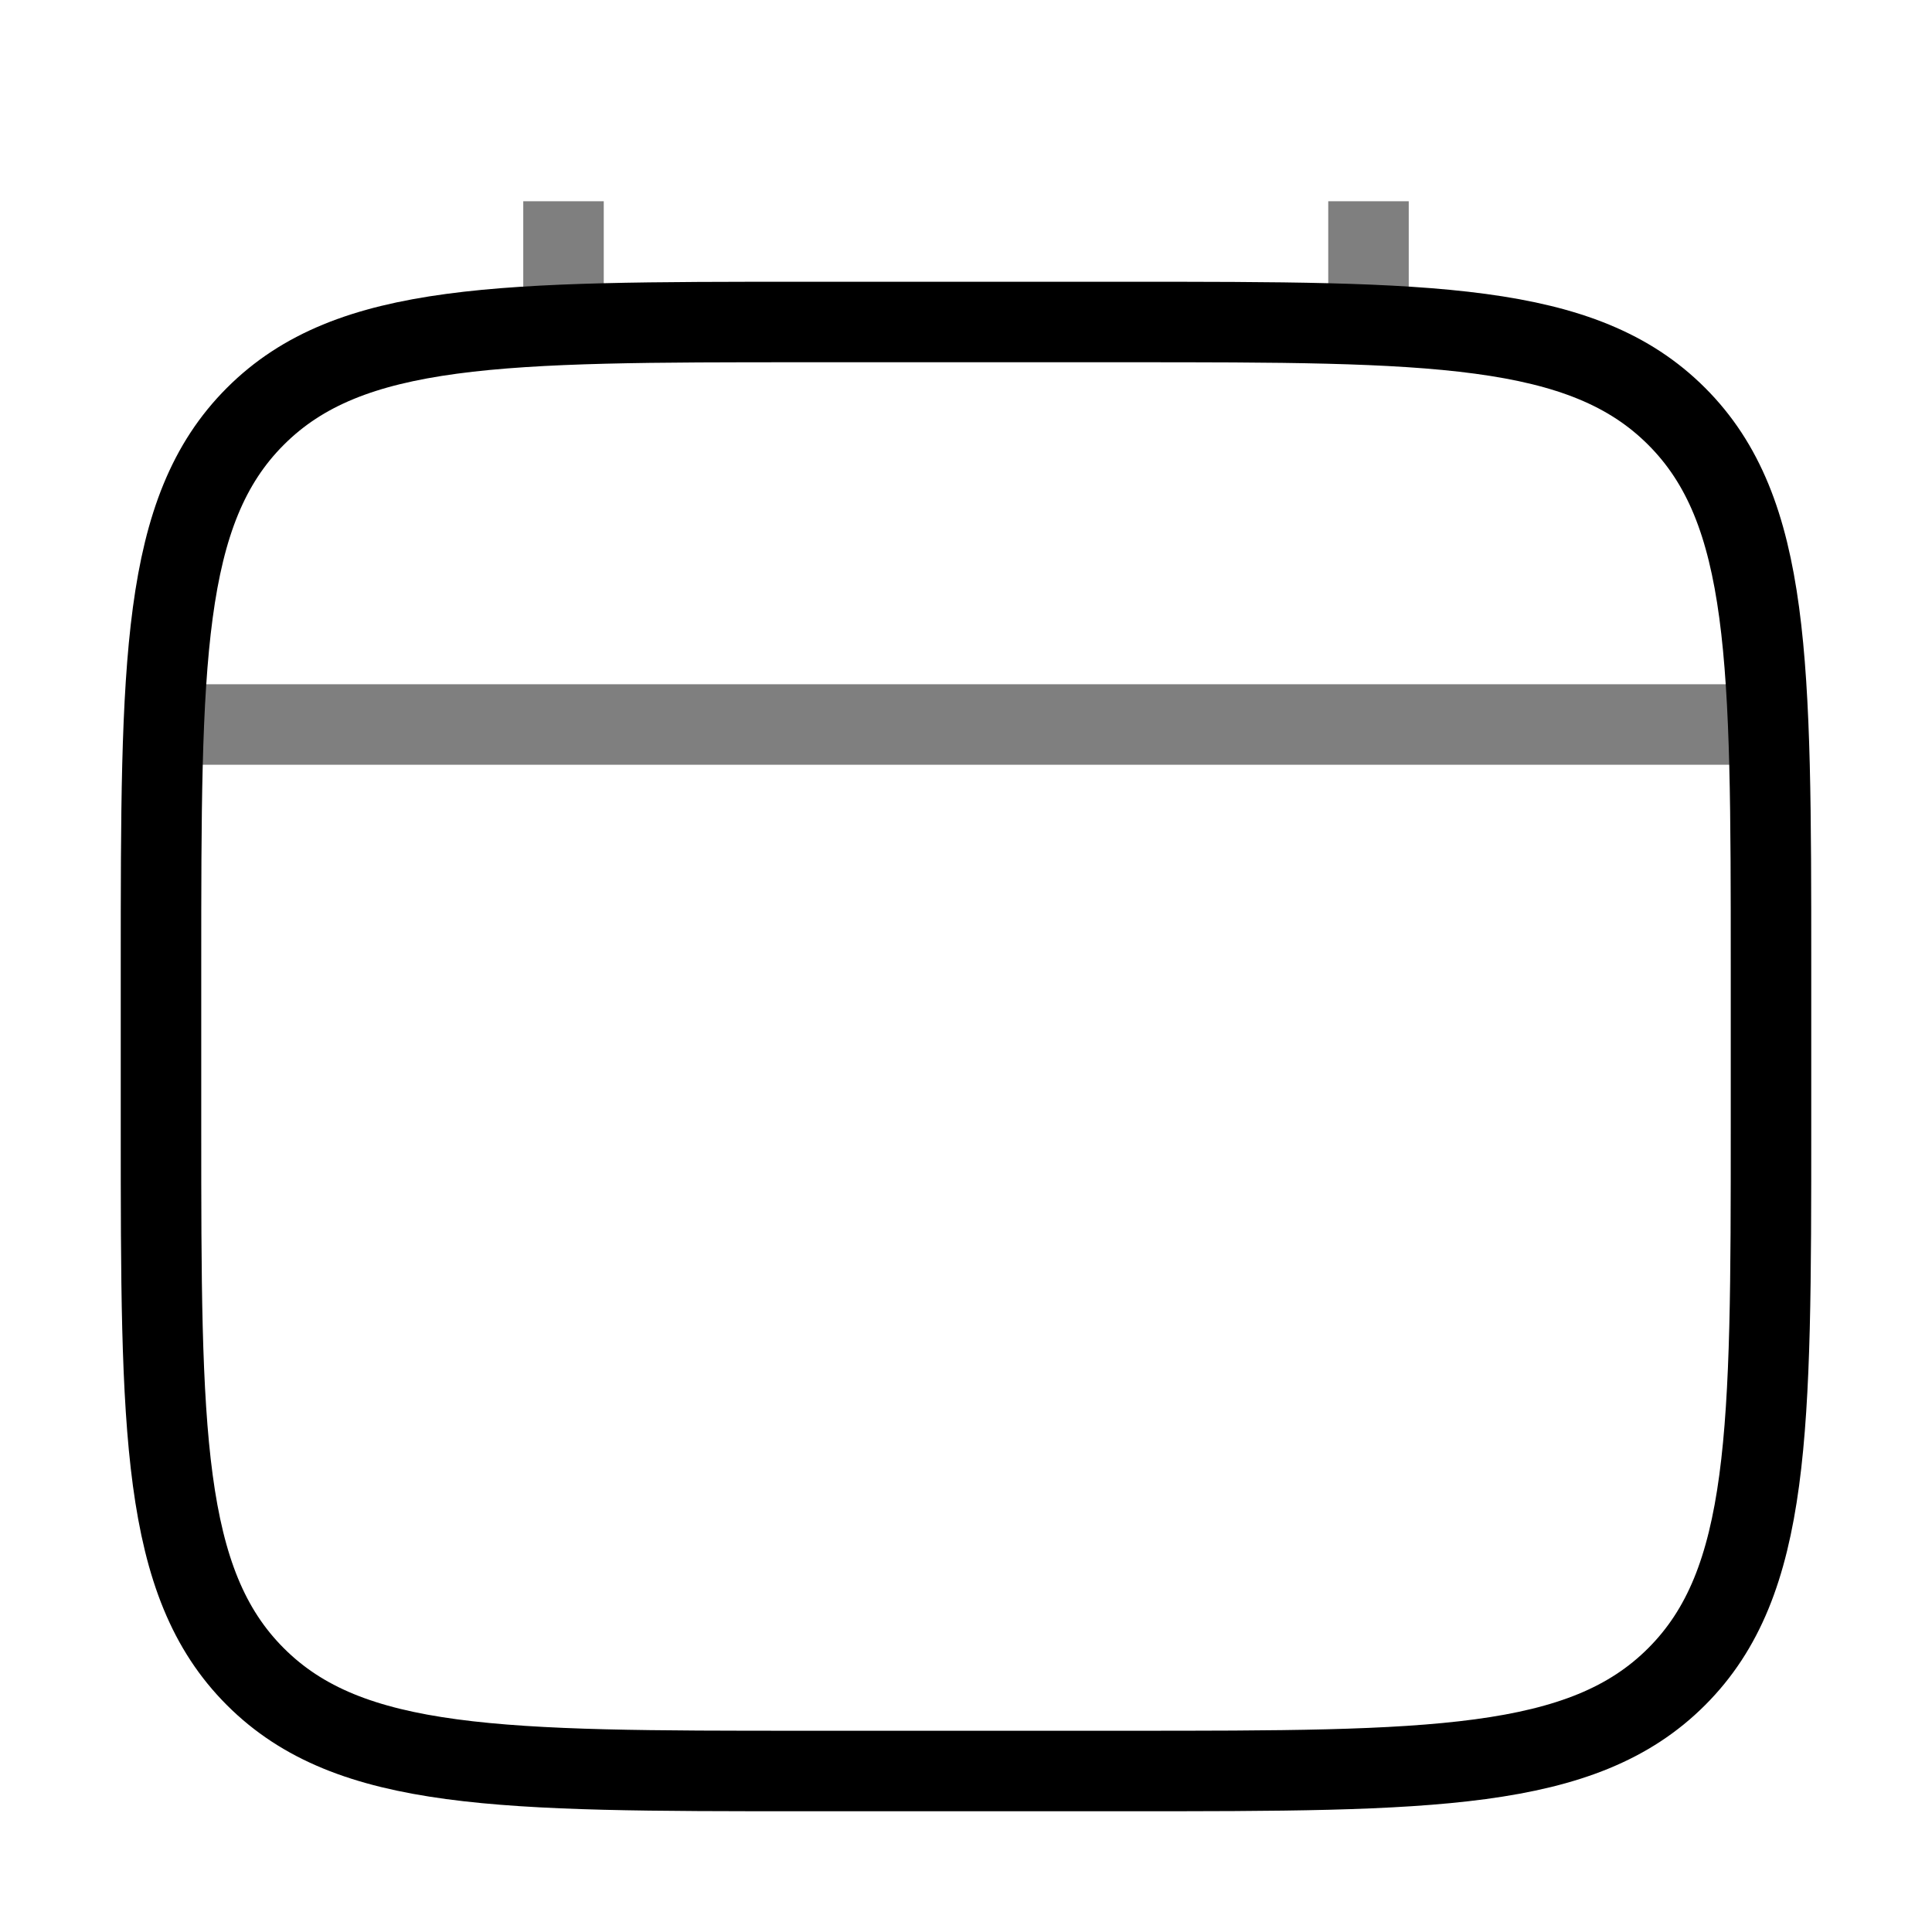 <svg width="24" height="24" viewBox="0 0 24 24" fill="none"
  xmlns="http://www.w3.org/2000/svg" className="w-5 h-5 shrink-0">
  <path d="M2 12C2 8.229 2 6.343 3.172 5.172C4.343 4 6.229 4 10 4H14C17.771 4 19.657 4 20.828 5.172C22 6.343 22 8.229 22 12V14C22 17.771 22 19.657 20.828 20.828C19.657 22 17.771 22 14 22H10C6.229 22 4.343 22 3.172 20.828C2 19.657 2 17.771 2 14V12Z" stroke="currentColor" strokeWidth="1.5" />
  <path opacity="0.5" d="M7 4V2.5" stroke="currentColor" strokeWidth="1.5" strokeLinecap="round" />
  <path opacity="0.5" d="M17 4V2.5" stroke="currentColor" strokeWidth="1.5" strokeLinecap="round" />
  <path opacity="0.5" d="M2 9H22" stroke="currentColor" strokeWidth="1.5" strokeLinecap="round" />
</svg>